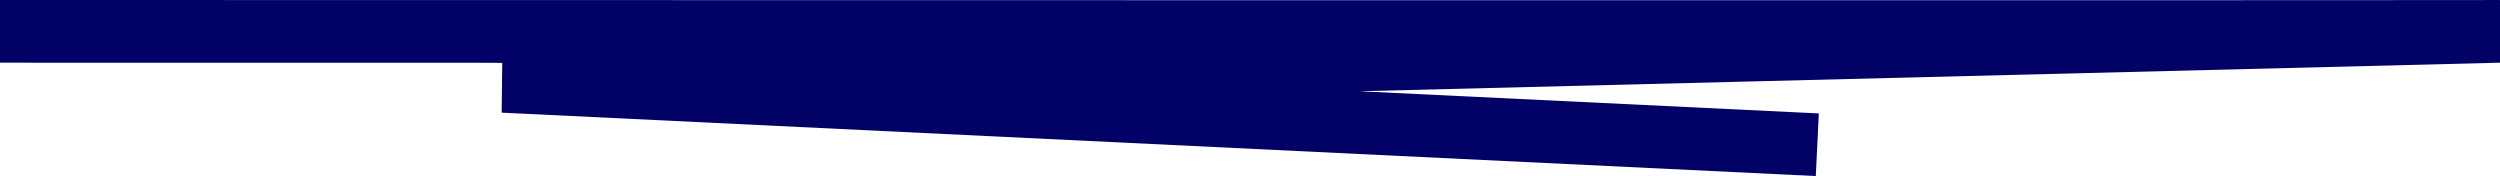<svg xmlns="http://www.w3.org/2000/svg" width="199.371" height="14.039" viewBox="0 0 199.371 14.039">
  <path id="Path_1115" data-name="Path 1115" d="M9158.473,340c199.605.041,199.309,0,199.309,0L9198.6,343.986l104.8,5.056" transform="translate(-9158.473 -337.5)" fill="#010166" stroke="#010166" stroke-width="5"/>
</svg>
